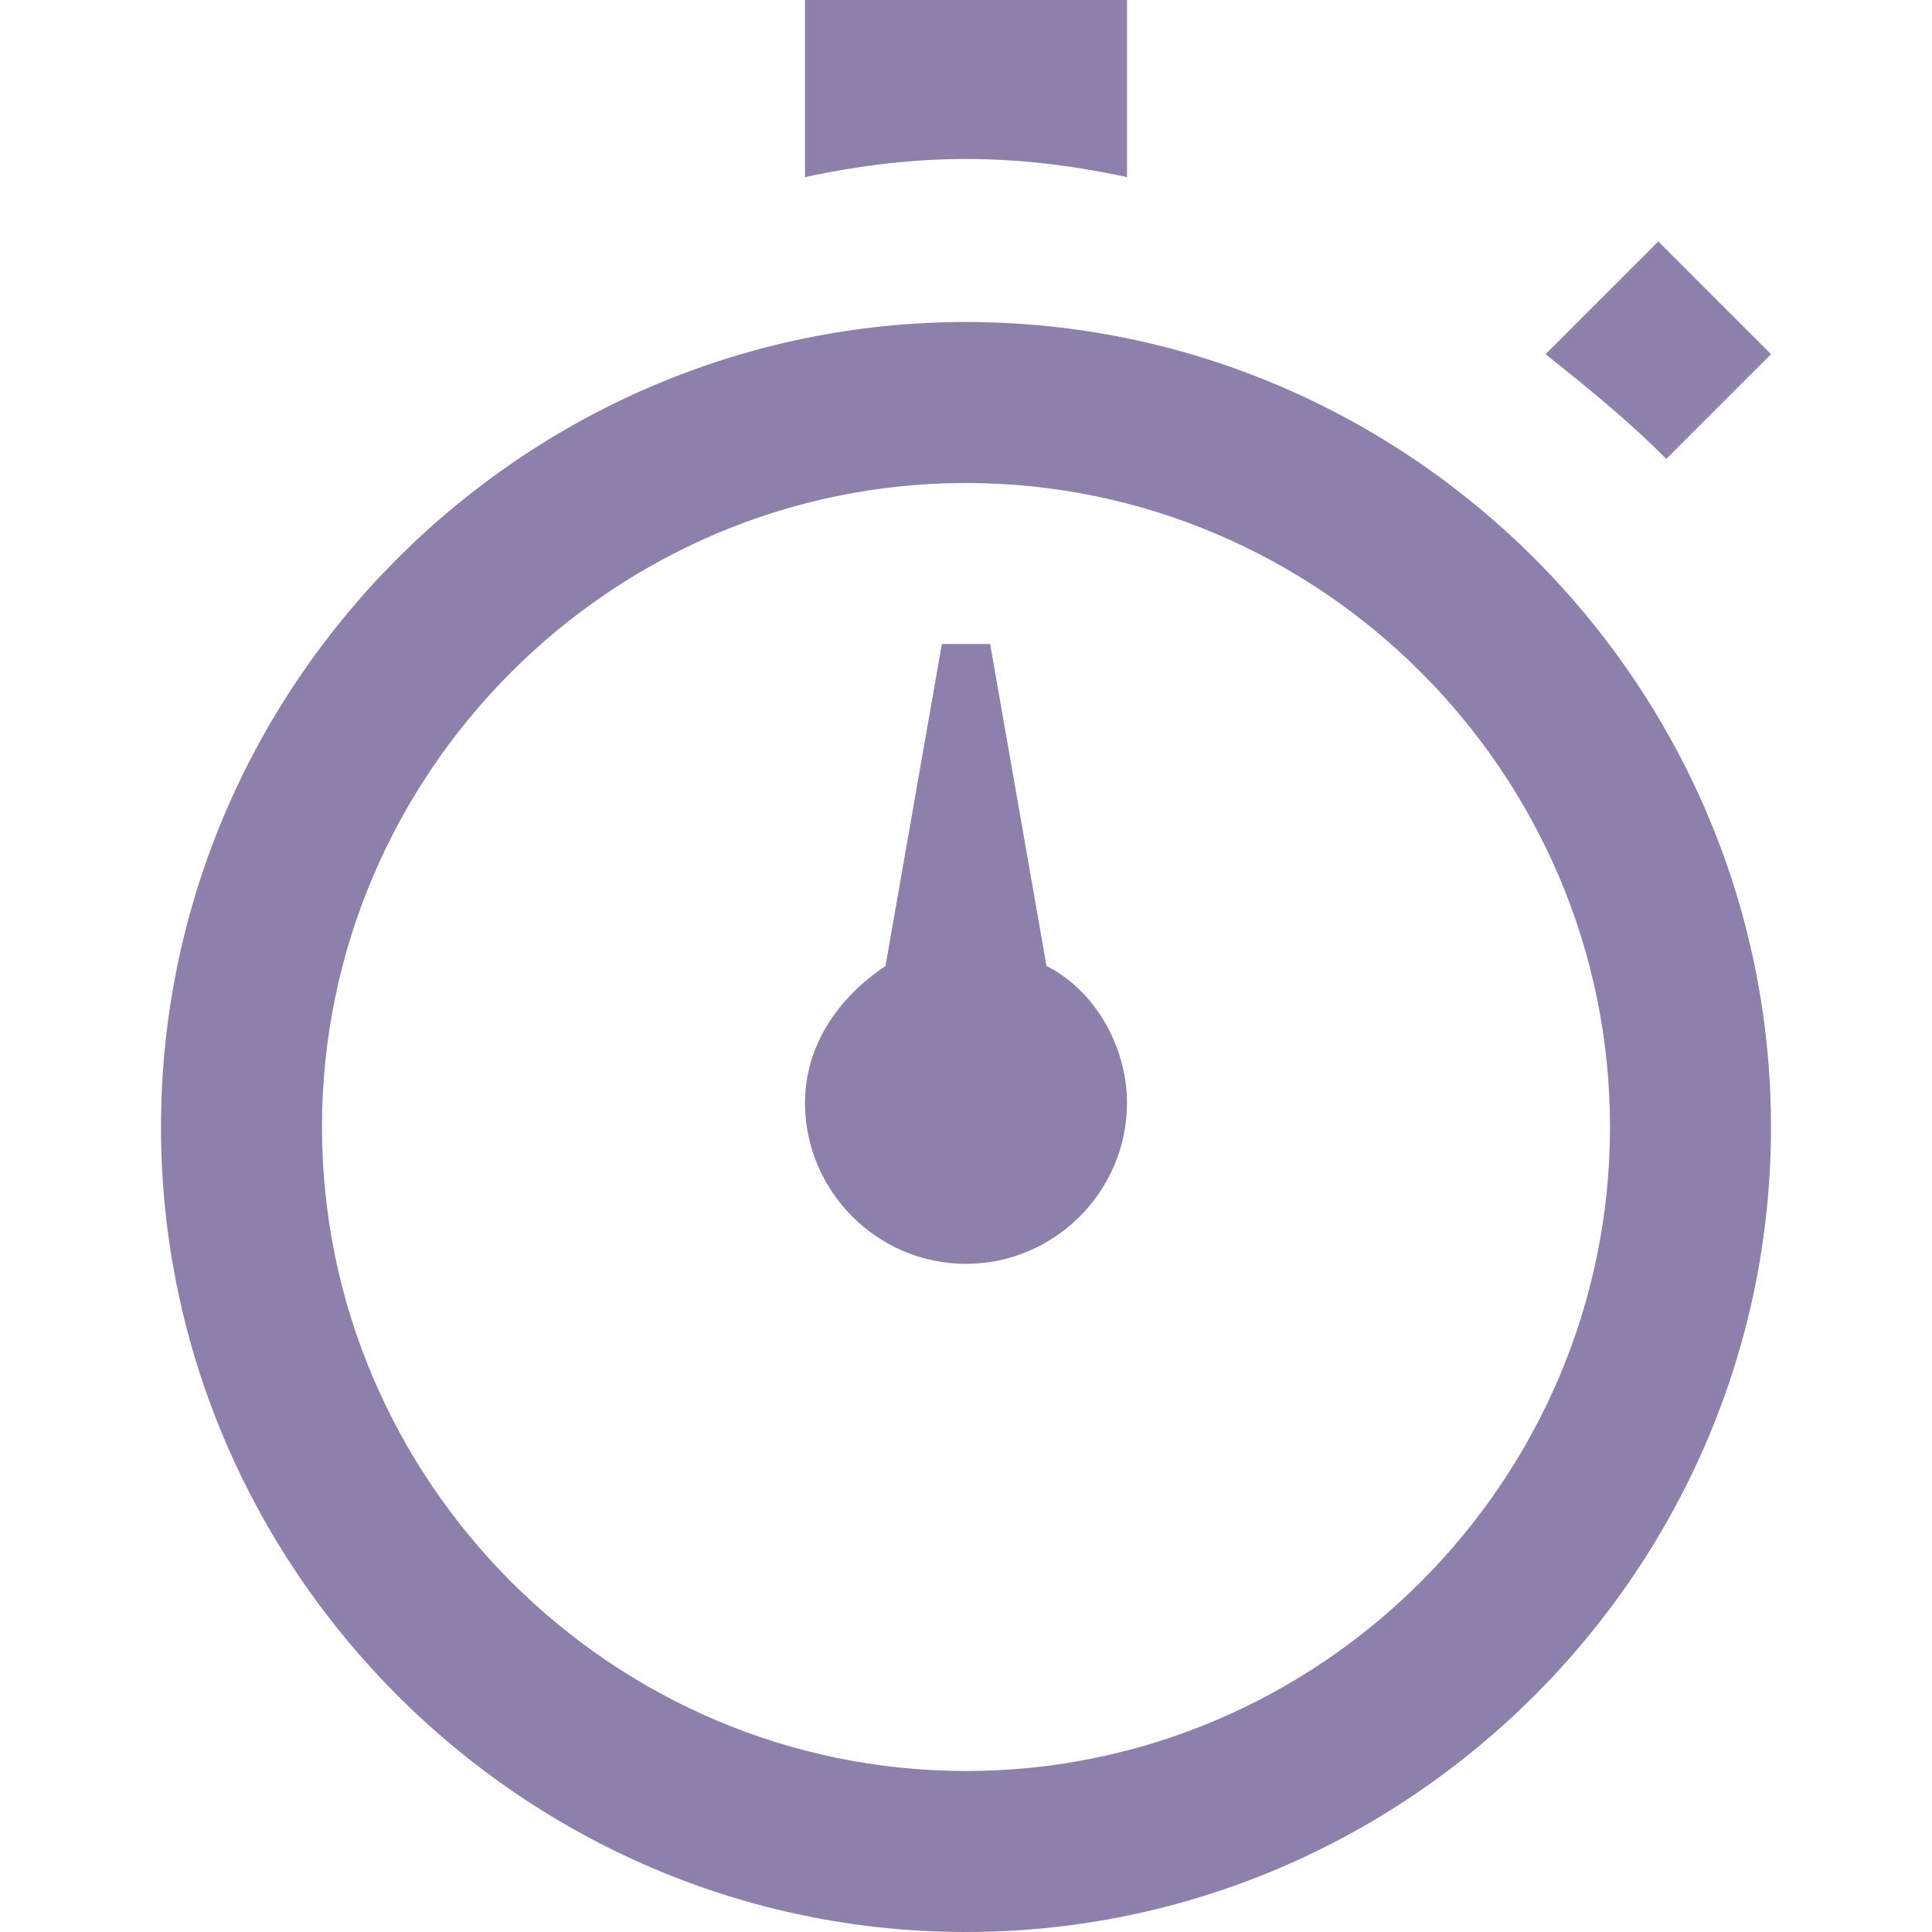 <?xml version="1.0" encoding="utf-8"?>
<!-- Generator: Adobe Illustrator 19.0.0, SVG Export Plug-In . SVG Version: 6.00 Build 0)  -->
<svg version="1.1" id="Capa_1" xmlns="http://www.w3.org/2000/svg" xmlns:xlink="http://www.w3.org/1999/xlink" x="0px" y="0px"
	 viewBox="-285 408.9 24 24" style="enable-background:new -285 408.9 24 24;" xml:space="preserve">
<style type="text/css">
	.st0{fill:#8D81AC;}
</style>
<path class="st0" d="M-272,420.9l-0.7-4h-0.6l-0.7,4c-0.6,0.4-1,1-1,1.7c0,1.1,0.9,2,2,2s2-0.9,2-2
	C-271,421.9-271.4,421.2-272,420.9z M-273,412.9c-5.5,0-10,4.5-10,10c0,5.5,4.5,10,10,10s10-4.5,10-10
	C-263,417.4-267.5,412.9-273,412.9z M-273,430.9c-4.4,0-8-3.6-8-8c0-4.4,3.6-8,8-8s8,3.6,8,8C-265,427.3-268.6,430.9-273,430.9z
	 M-275,411.1v-2.2h4v2.2C-272.4,410.8-273.6,410.8-275,411.1z M-265.8,413.3l1.4-1.4l1.4,1.4l-1.3,1.3
	C-264.8,414.1-265.3,413.7-265.8,413.3z"/>
</svg>
